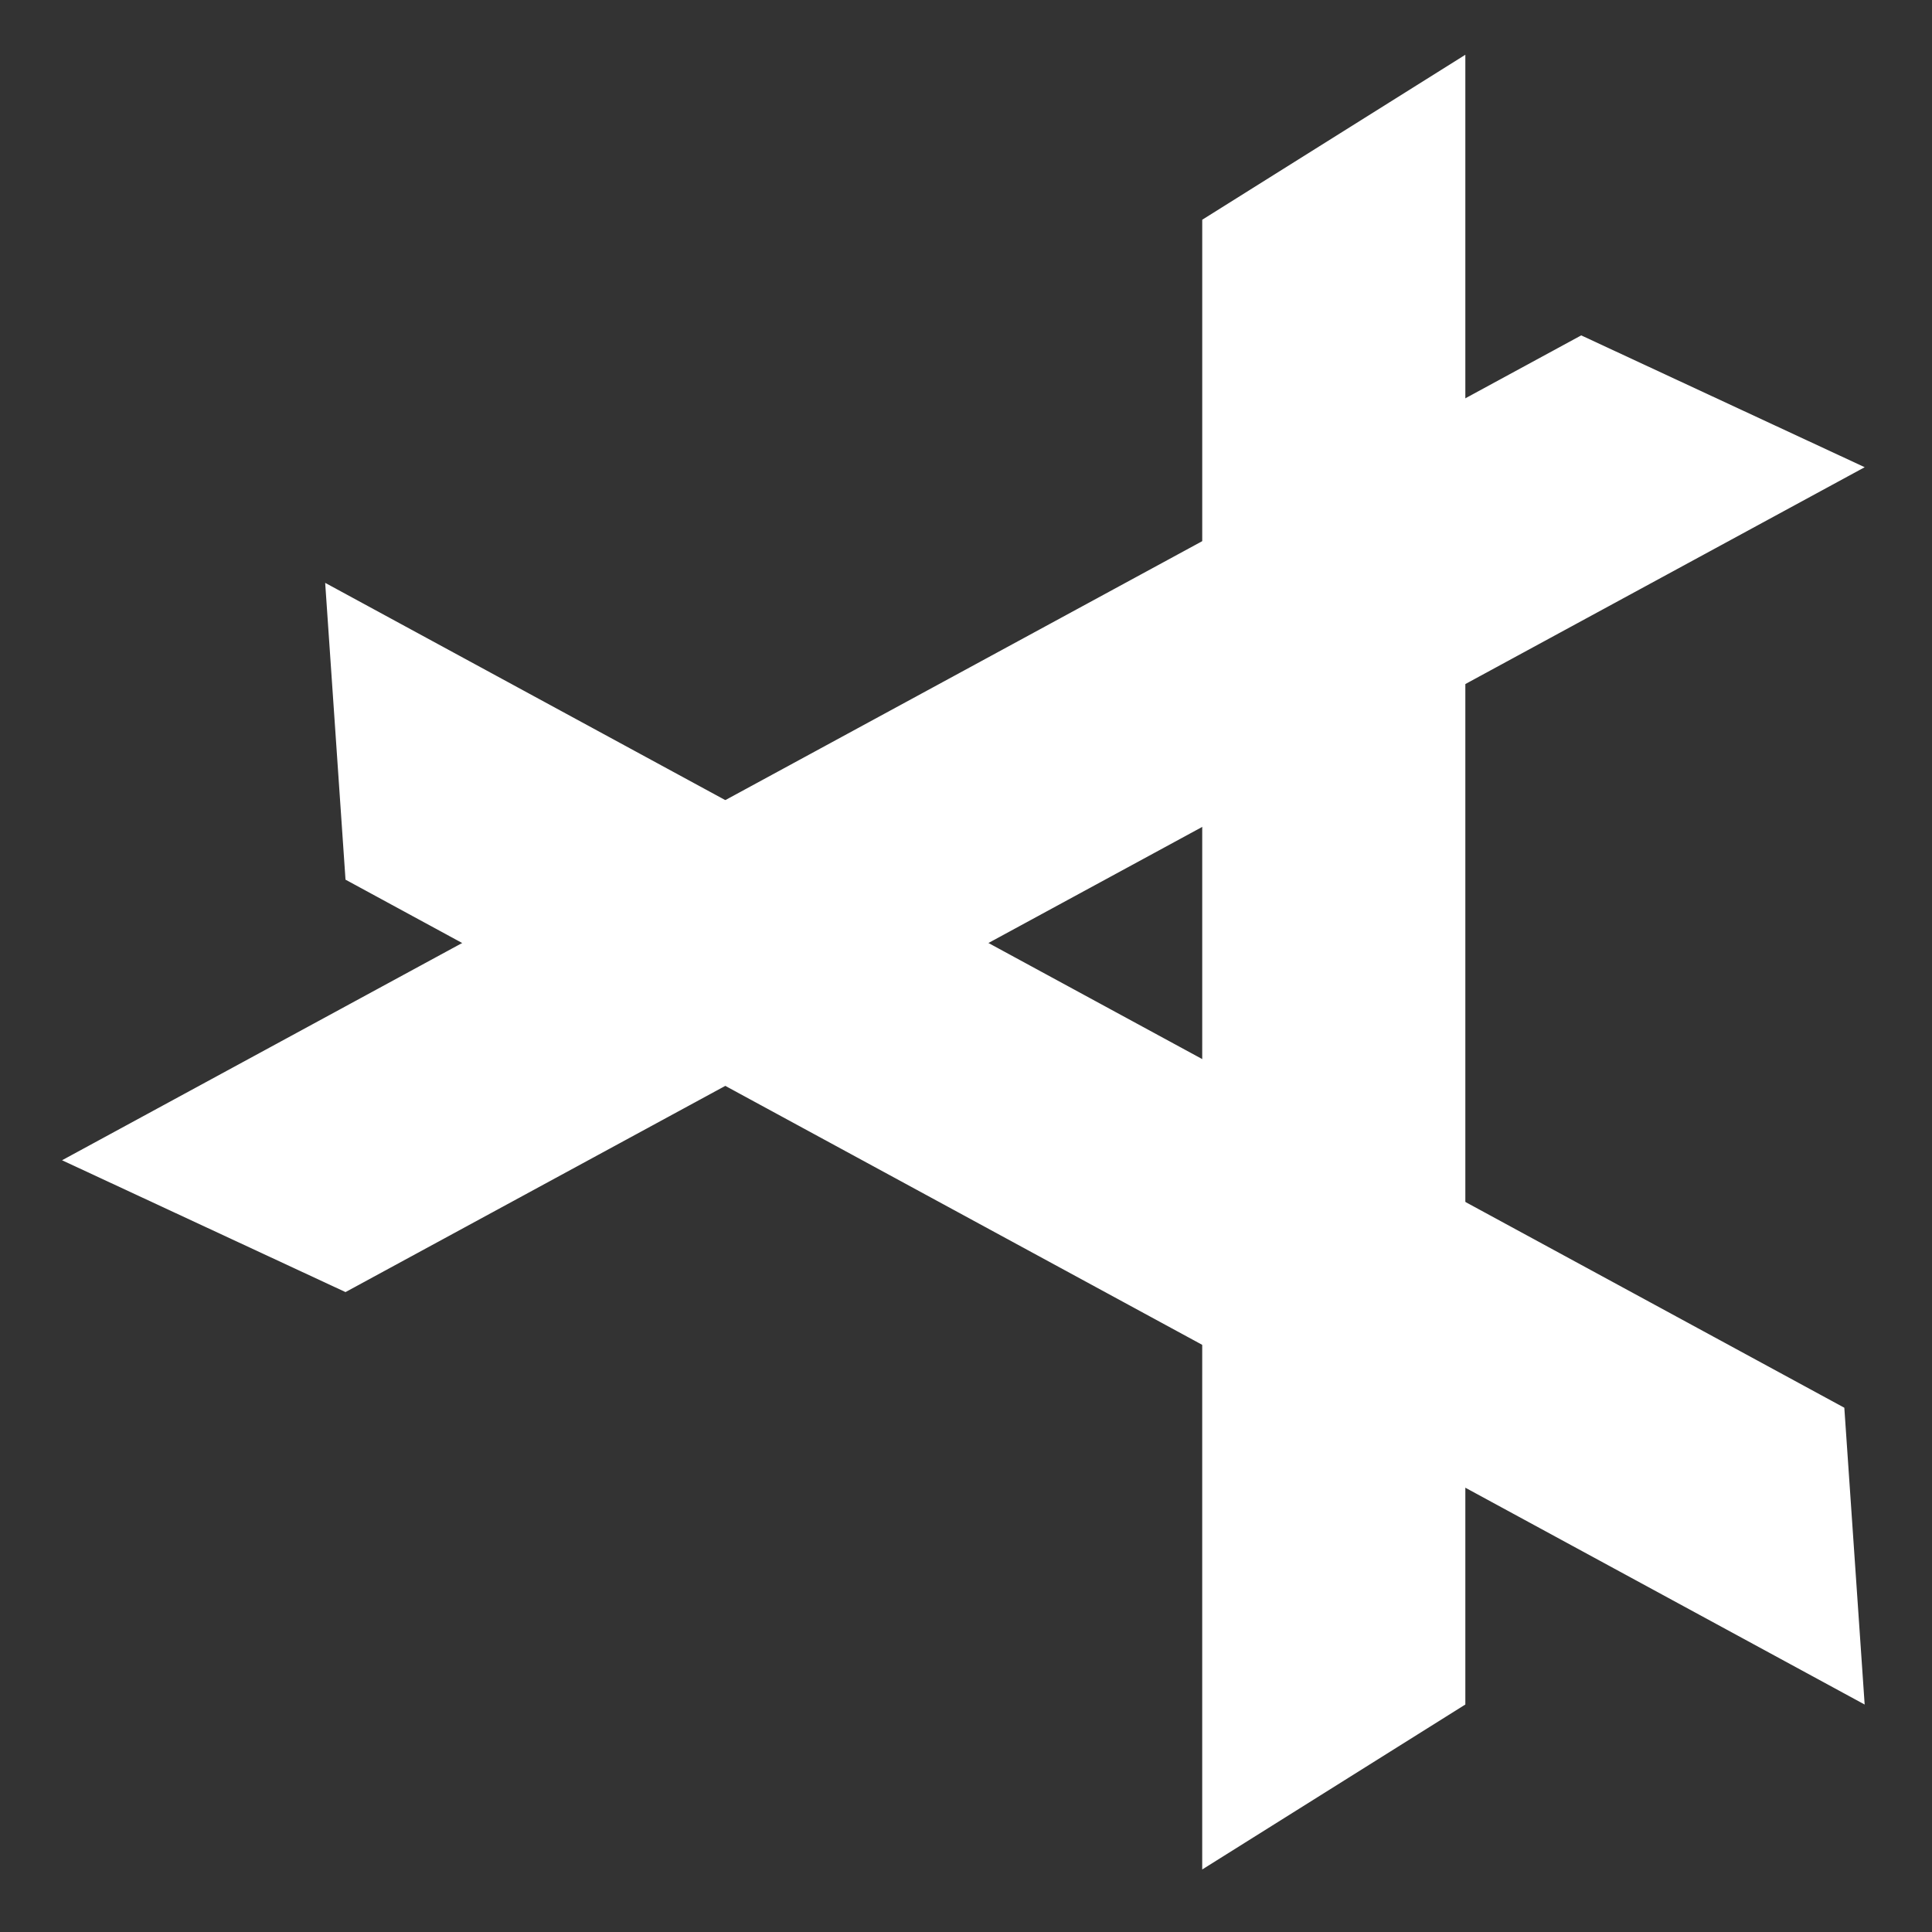 <?xml version="1.0" encoding="UTF-8" standalone="no"?>
<svg
   width="64"
   height="64"
   version="1"
   id="svg20"
   sodipodi:docname="Abricotine.svg"
   inkscape:version="1.1 (1:1.1+rc+202105240936+c4e8f9ed74)"
   xmlns:inkscape="http://www.inkscape.org/namespaces/inkscape"
   xmlns:sodipodi="http://sodipodi.sourceforge.net/DTD/sodipodi-0.dtd"
   xmlns="http://www.w3.org/2000/svg"
   xmlns:svg="http://www.w3.org/2000/svg">
  <rect width="100%" height="100%" fill="#333333" stroke="none"/>
  <defs
     id="defs24" />
  <sodipodi:namedview
     id="namedview22"
     pagecolor="#ffffff"
     bordercolor="#666666"
     borderopacity="1.0"
     inkscape:pageshadow="2"
     inkscape:pageopacity="0.0"
     inkscape:pagecheckerboard="0"
     showgrid="false"
     inkscape:zoom="12.859375"
     inkscape:cx="32.077764"
     inkscape:cy="43.664642"
     inkscape:window-width="1920"
     inkscape:window-height="996"
     inkscape:window-x="0"
     inkscape:window-y="0"
     inkscape:window-maximized="1"
     inkscape:current-layer="svg20" />
  <g
     id="g545"
     transform="matrix(1.007,0,0,1,-0.414,0)"
     style="fill:#ffffff">
    <path
       style="fill:#ffffff;stroke-width:1.404"
       d="M 39.96,7.279 48.615,1.814 V 56.464 l -8.656,5.465 z"
       id="path8" />
    <path
       style="fill:#ffffff;stroke-width:1.404"
       d="M 11.777,42.802 2.452,38.435 52.427,11.11 l 9.325,4.367 z"
       id="path12" />
    <path
       style="fill:#ffffff;stroke-width:1.404"
       d="m 61.082,46.633 0.669,9.832 -49.974,-27.325 -0.669,-9.832 z"
       id="path16" />
  </g>
</svg>
